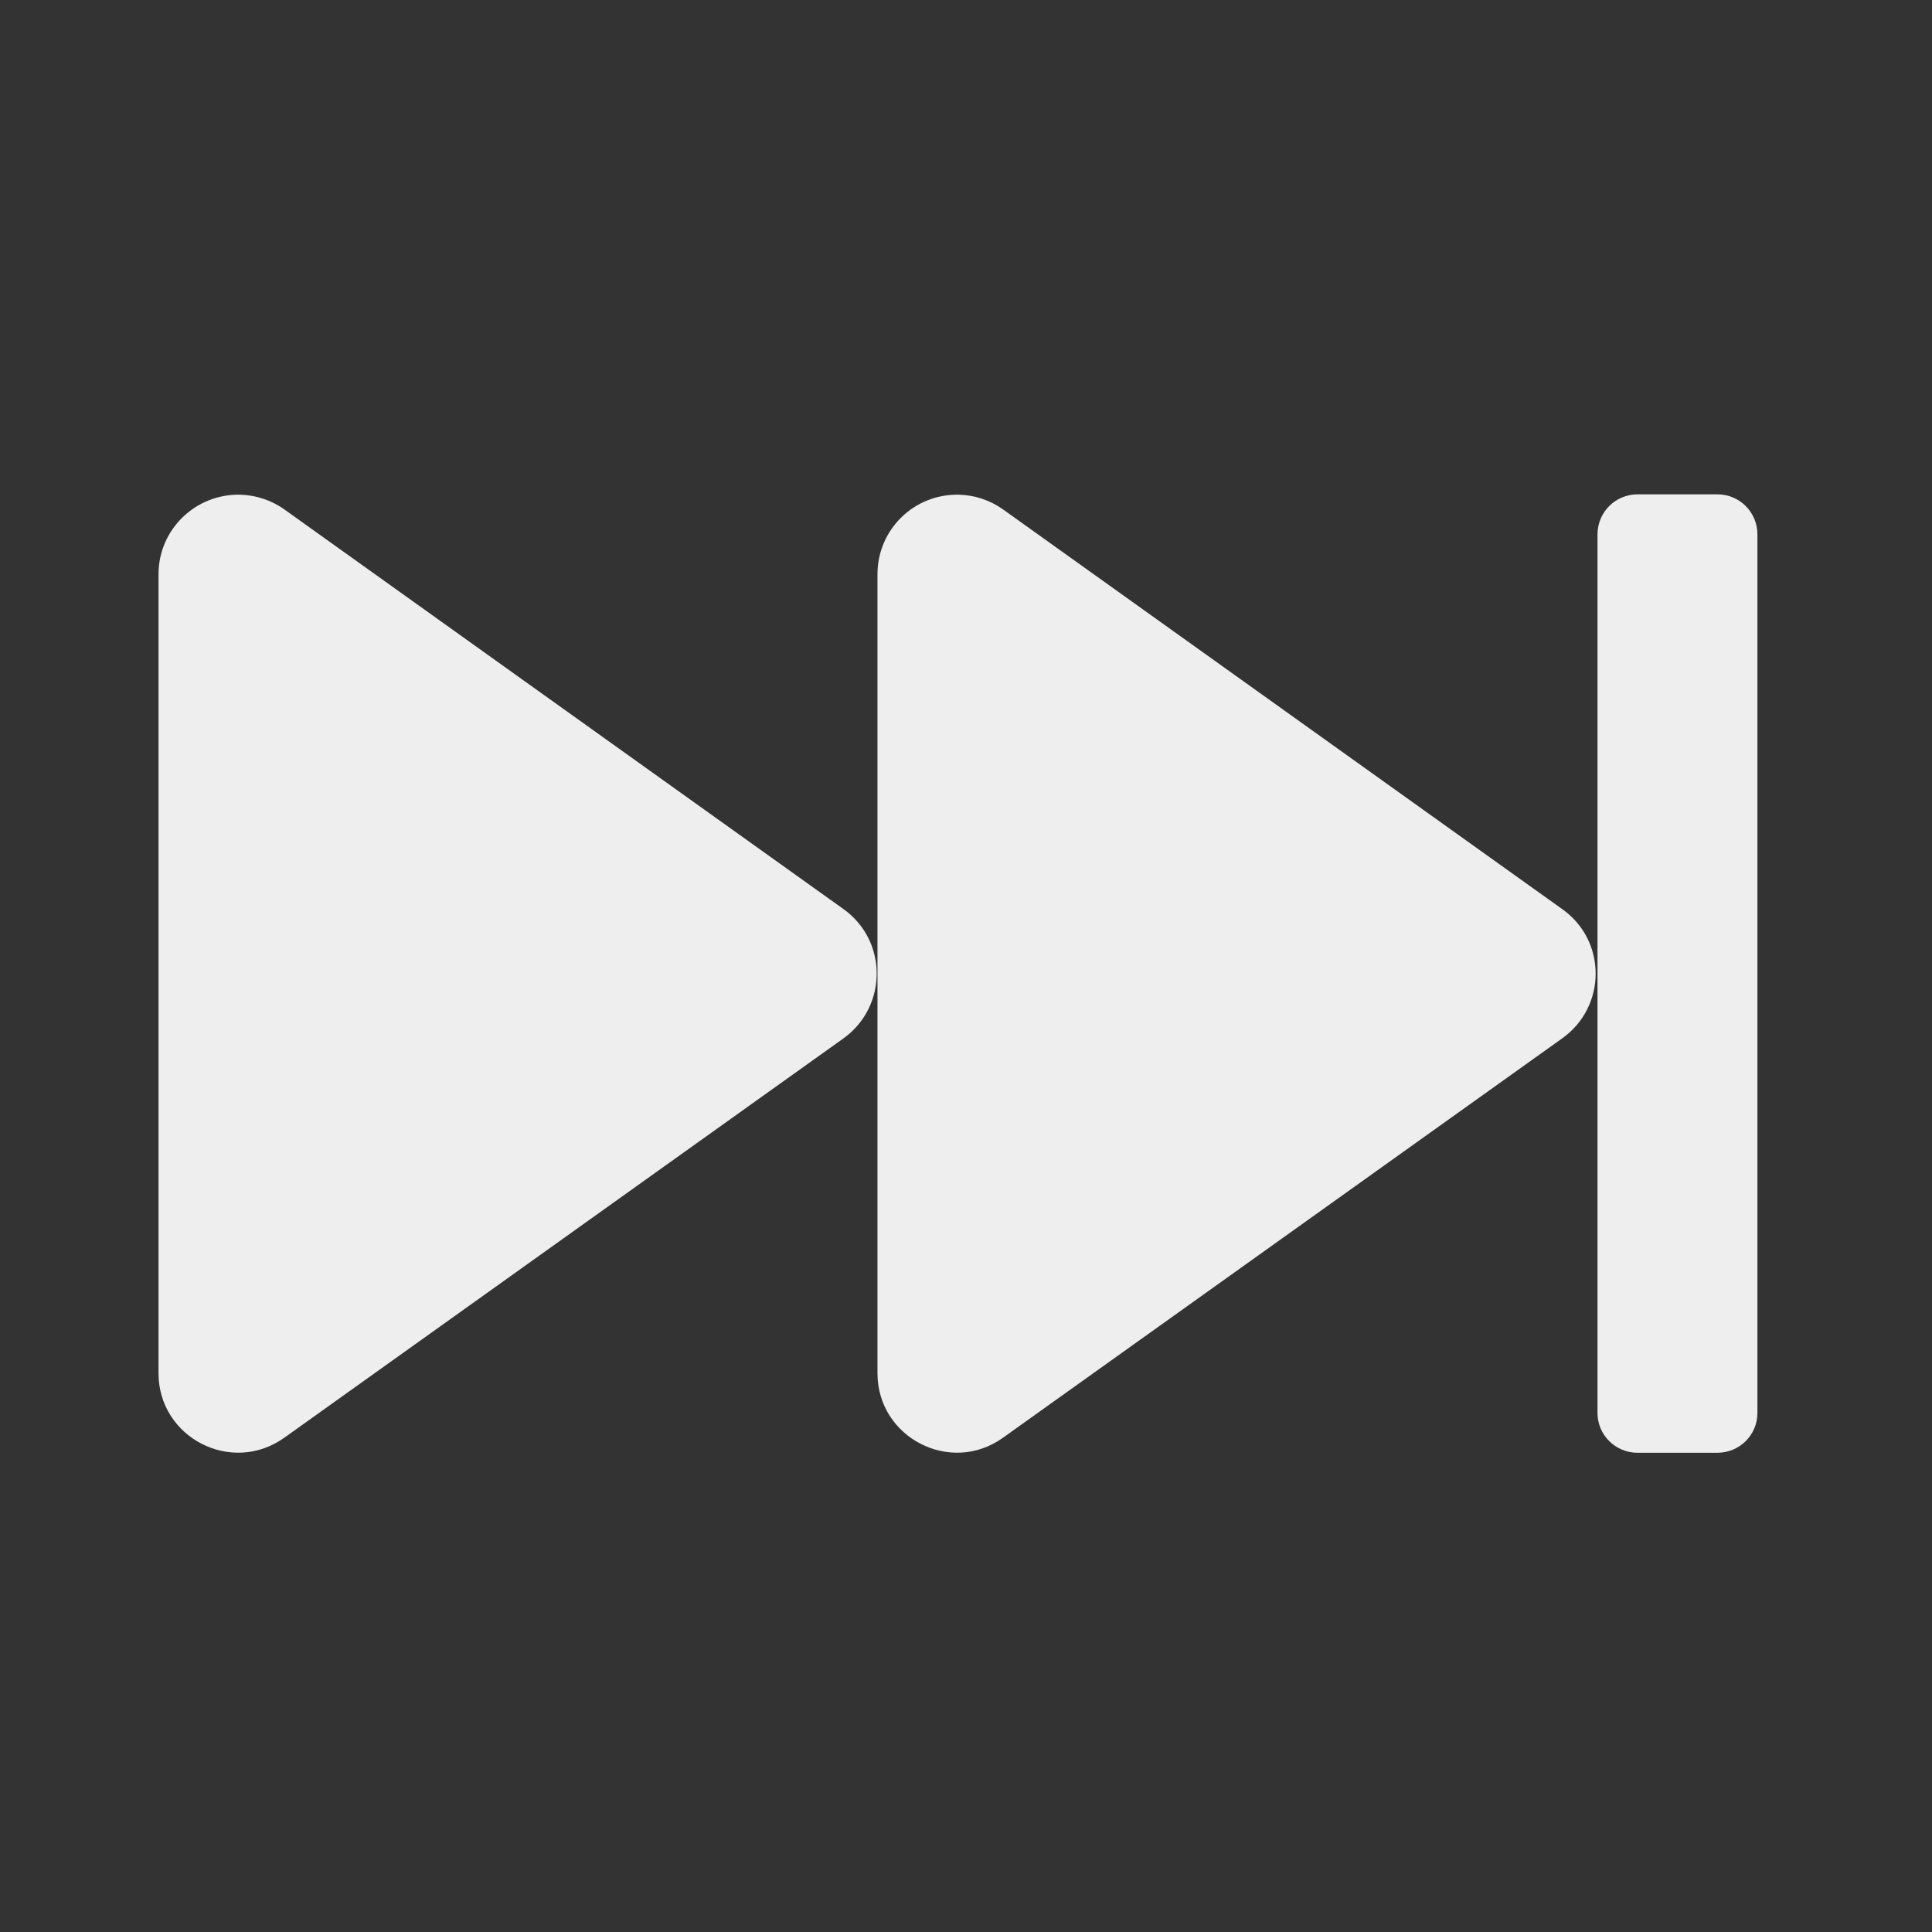 
<svg xmlns="http://www.w3.org/2000/svg" xmlns:xlink="http://www.w3.org/1999/xlink" width="22px" height="22px" viewBox="0 0 22 22" version="1.1">
<rect x="0" y="0" width="22" height="22" fill="#333333" stroke="none"/>
<g id="surface1">
     <defs>
  <style id="current-color-scheme" type="text/css">
   .ColorScheme-Text { color:#eeeeee; } .ColorScheme-Highlight { color:#424242; }
  </style>
 </defs>
<path style="fill:currentColor" class="ColorScheme-Text" d="M 2.73 5.633 C 2.223 5.625 1.805 6.031 1.805 6.539 L 1.805 15.637 C 1.805 16.371 2.637 16.801 3.238 16.371 L 9.605 11.824 C 10.109 11.461 10.109 10.711 9.605 10.352 L 3.238 5.801 C 3.09 5.695 2.91 5.637 2.73 5.633 Z M 2.73 5.633 "/>
     <defs>
  <style id="current-color-scheme" type="text/css">
   .ColorScheme-Text { color:#eeeeee; } .ColorScheme-Highlight { color:#424242; }
  </style>
 </defs>
<path style="fill:currentColor" class="ColorScheme-Text" d="M 10.914 5.633 C 10.406 5.625 9.992 6.031 9.992 6.539 L 9.992 15.637 C 9.992 16.371 10.824 16.801 11.422 16.371 L 17.789 11.824 C 18.297 11.461 18.297 10.711 17.789 10.352 L 11.422 5.801 C 11.273 5.695 11.098 5.637 10.914 5.633 Z M 10.914 5.633 "/>
     <defs>
  <style id="current-color-scheme" type="text/css">
   .ColorScheme-Text { color:#eeeeee; } .ColorScheme-Highlight { color:#424242; }
  </style>
 </defs>
<path style="fill:currentColor" class="ColorScheme-Text" d="M 18.648 5.629 L 19.555 5.629 C 19.809 5.629 20.012 5.832 20.012 6.086 L 20.012 16.09 C 20.012 16.34 19.809 16.543 19.555 16.543 L 18.648 16.543 C 18.395 16.543 18.191 16.34 18.191 16.09 L 18.191 6.086 C 18.191 5.832 18.395 5.629 18.648 5.629 Z M 18.648 5.629 "/>
</g>
</svg>
